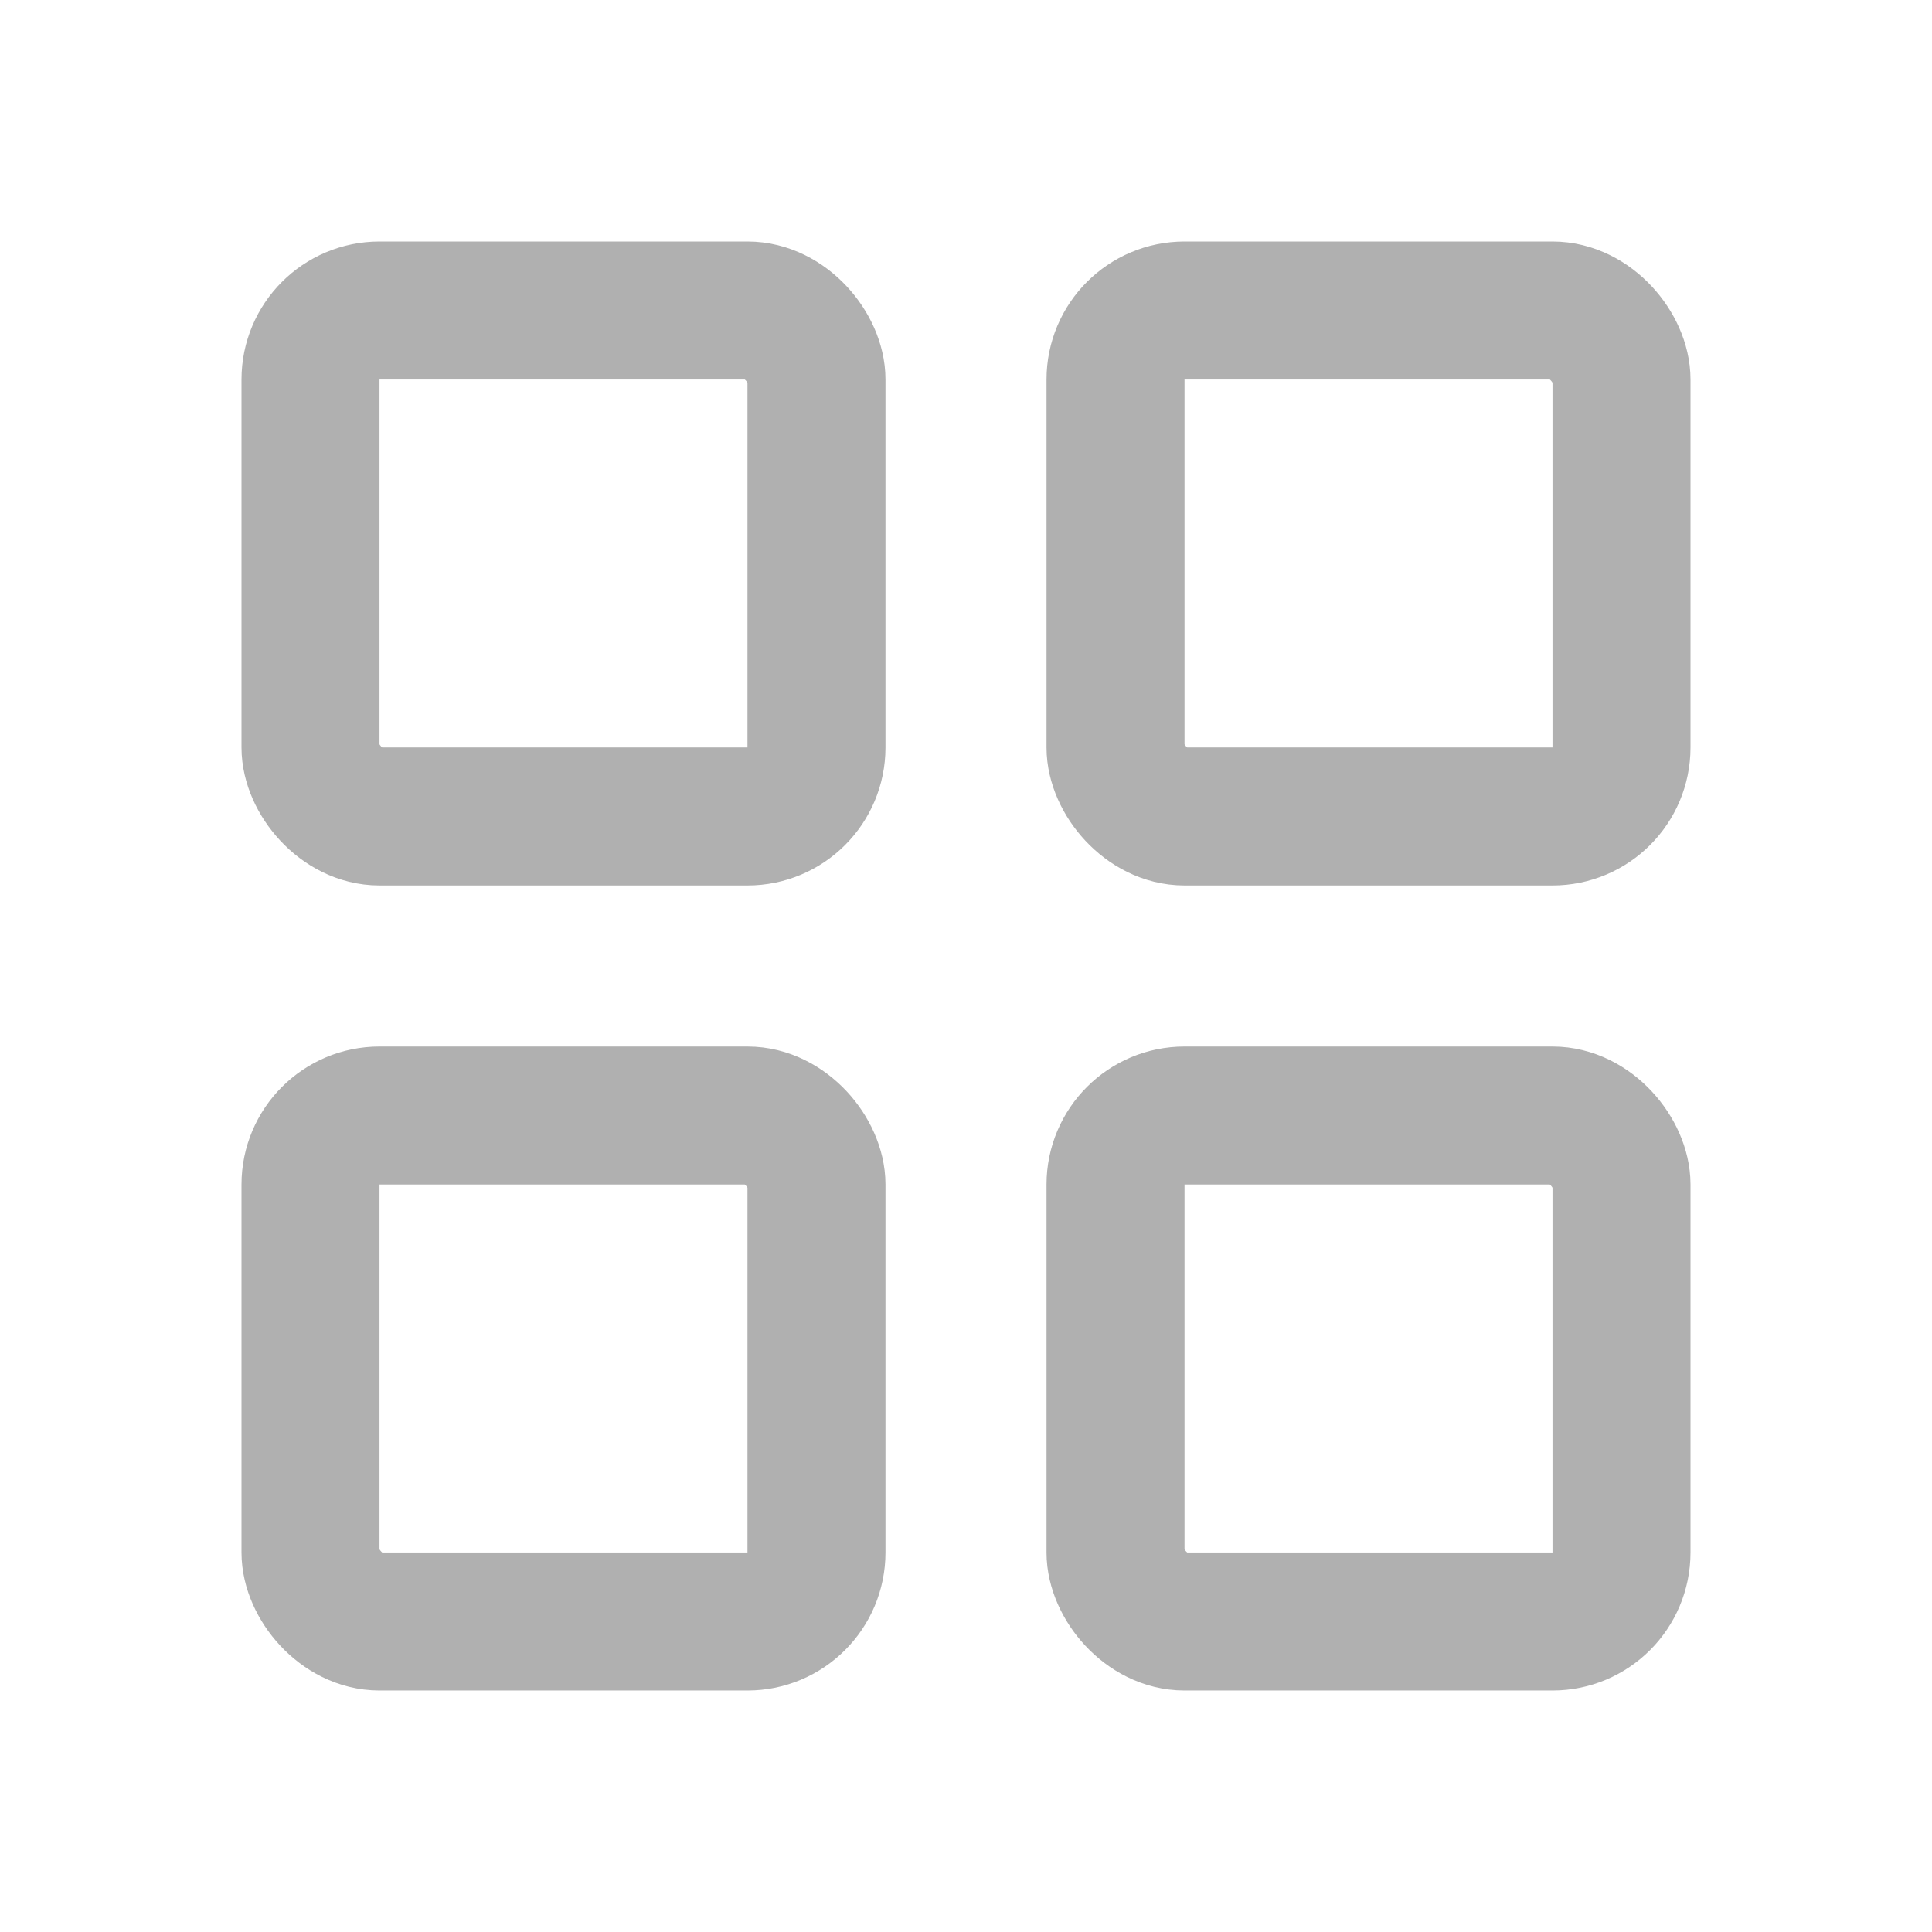 <svg width="28" height="28" viewBox="0 0 28 28" fill="none" xmlns="http://www.w3.org/2000/svg">
<g id="ICON /  all">
<rect id="Rectangle 1836" x="4.5" y="4.5" width="7.333" height="7.333" rx="1" stroke="#B0B0B0" stroke-width="2"/>
<rect id="Rectangle 1838" x="4.5" y="16.167" width="7.333" height="7.333" rx="1" stroke="#B0B0B0" stroke-width="2"/>
<rect id="Rectangle 1837" x="16.167" y="4.5" width="7.333" height="7.333" rx="1" stroke="#B0B0B0" stroke-width="2"/>
<rect id="Rectangle 1839" x="16.167" y="16.167" width="7.333" height="7.333" rx="1" stroke="#B0B0B0" stroke-width="2"/>
</g>
</svg>
